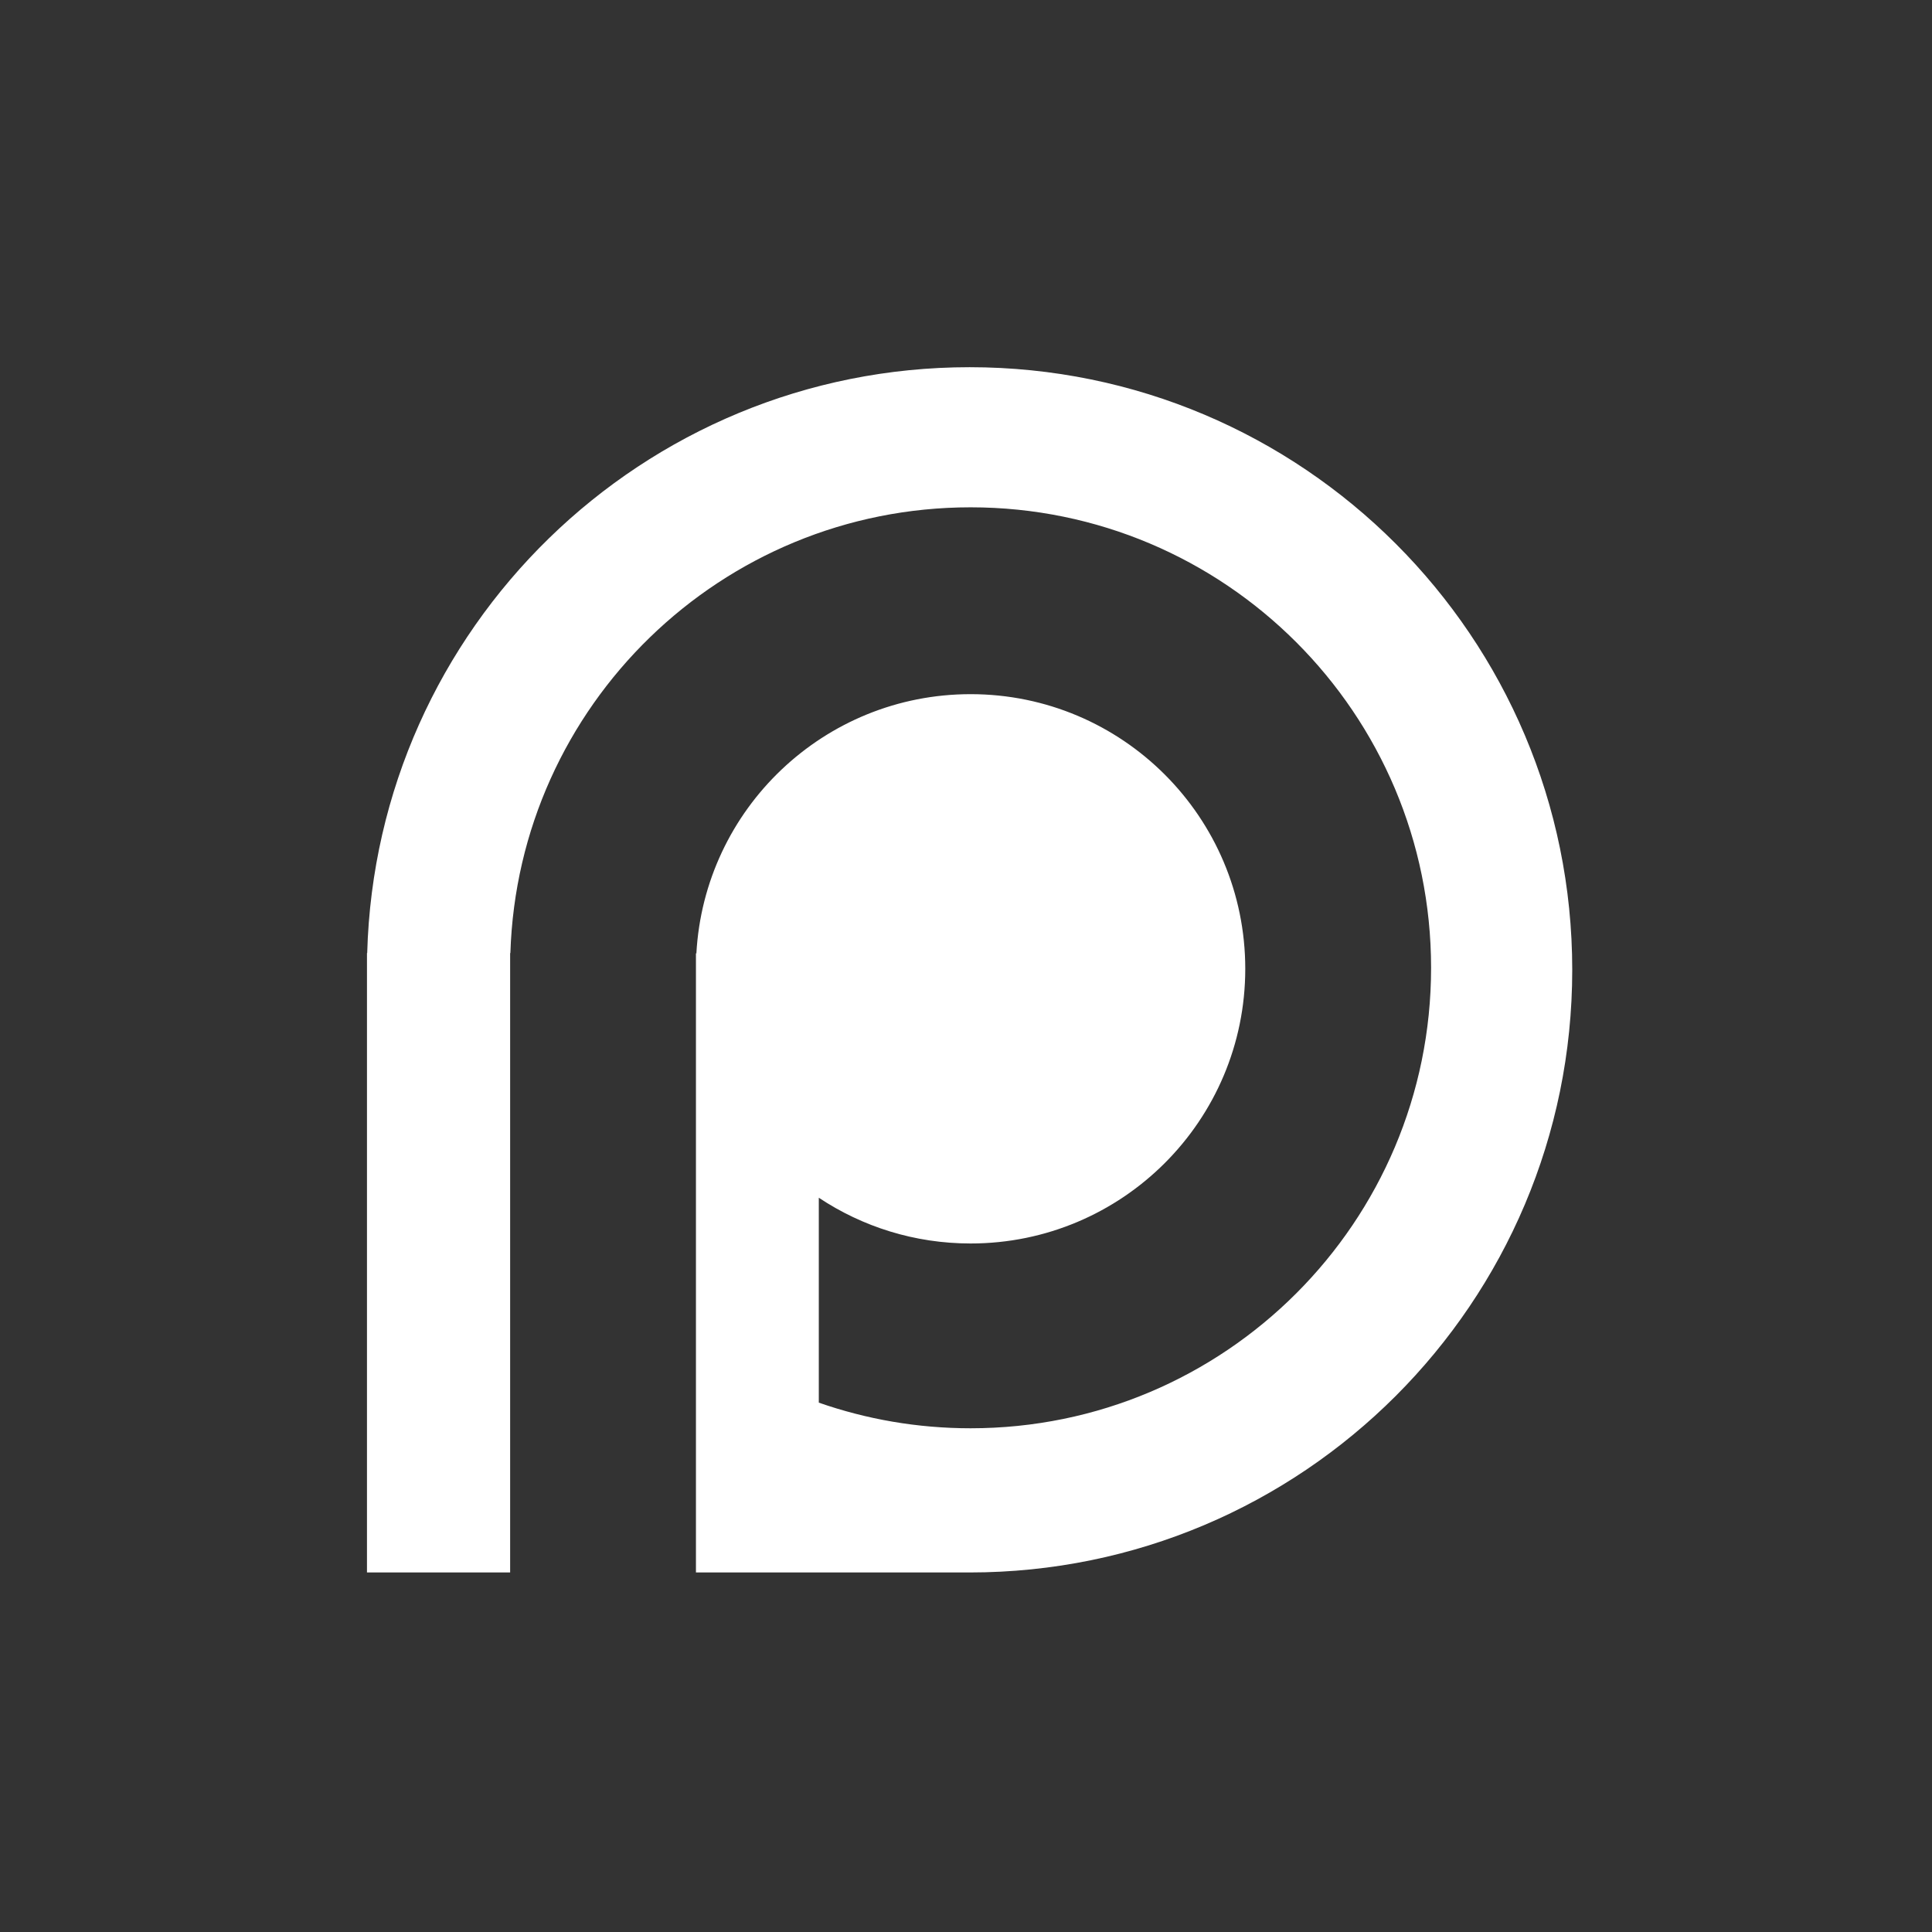 <svg xmlns="http://www.w3.org/2000/svg" width="128" height="128"><rect width="100%" height="100%" fill="#333333" stroke="none"/><path fill="#fff" d="M64.238,104.18c-0.093,0-0.187-0.001-0.28-0.001v0.001h-17.85V88.608l0,0V63.143l0.028,0.042c0.52-9.584,8.456-17.195,18.169-17.195c10.05,0,18.197,8.147,18.197,18.197s-8.147,18.197-18.197,18.197c-3.719,0-7.176-1.116-10.057-3.031v13.576c3.149,1.099,6.533,1.698,10.057,1.698c16.849,0,30.508-13.659,30.508-30.508S81.154,33.611,64.306,33.611c-16.523,0-29.977,13.135-30.492,29.533h-0.016v0.934c0,0.014,0,0.028,0,0.042s0,0.027,0,0.041l0,40.019h-9.485V63.143h0.015c0.588-21.537,18.231-38.815,39.911-38.815c22.051,0,39.926,17.875,39.926,39.926S86.289,104.18,64.238,104.18z"/></svg>